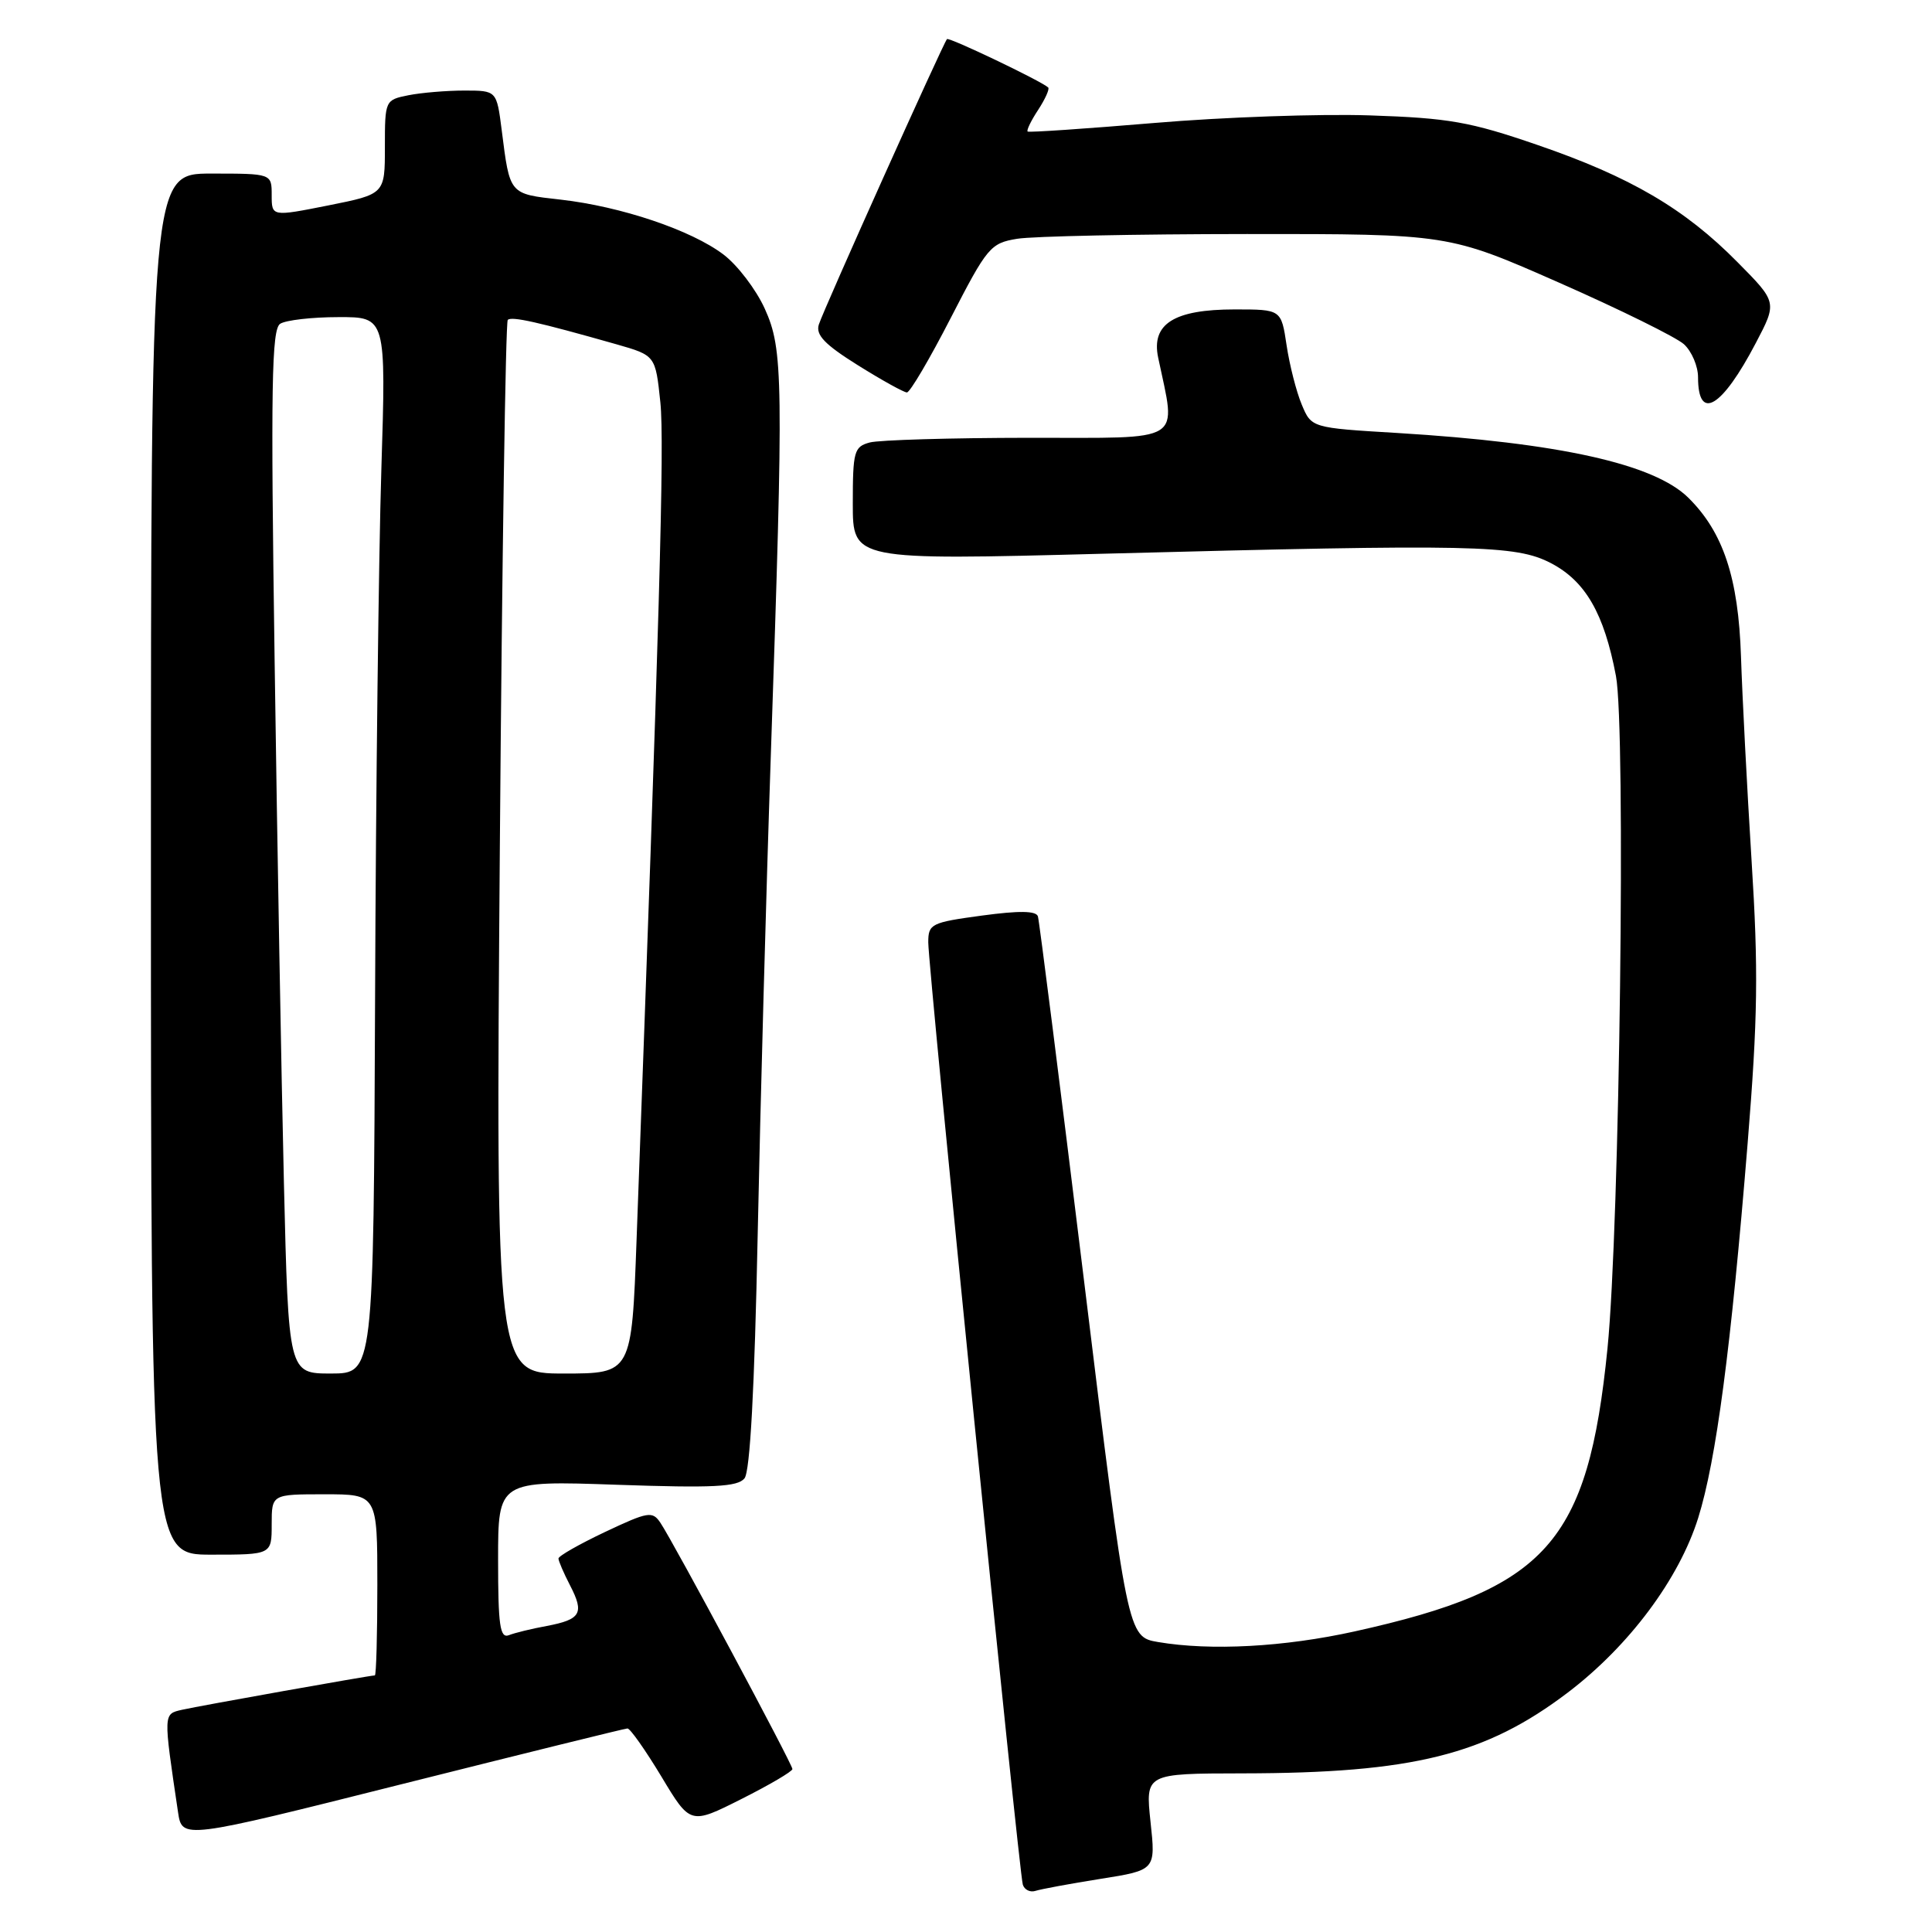 <?xml version="1.0" encoding="UTF-8" standalone="no"?>
<!DOCTYPE svg PUBLIC "-//W3C//DTD SVG 1.1//EN" "http://www.w3.org/Graphics/SVG/1.1/DTD/svg11.dtd" >
<svg xmlns="http://www.w3.org/2000/svg" xmlns:xlink="http://www.w3.org/1999/xlink" version="1.1" viewBox="0 0 256 256">
 <g >
 <path fill="currentColor"
d=" M 145.82 248.96 C 153.14 247.80 153.14 247.80 152.45 241.40 C 151.77 235.00 151.77 235.00 164.63 234.98 C 187.22 234.95 196.84 232.55 207.76 224.26 C 215.87 218.09 222.48 209.23 225.02 201.13 C 227.40 193.52 229.37 178.62 231.57 151.50 C 232.92 134.88 233.01 128.54 232.09 114.00 C 231.49 104.38 230.86 92.22 230.69 87.00 C 230.35 76.57 228.34 70.52 223.71 65.95 C 219.17 61.47 206.62 58.68 185.13 57.37 C 173.77 56.69 173.77 56.69 172.48 53.59 C 171.77 51.89 170.87 48.36 170.48 45.75 C 169.77 41.00 169.77 41.00 163.61 41.00 C 155.58 41.00 152.53 42.91 153.46 47.37 C 155.86 58.87 157.25 58.00 136.36 58.01 C 125.98 58.02 116.49 58.30 115.25 58.63 C 113.17 59.19 113.00 59.80 113.00 66.74 C 113.00 74.24 113.00 74.24 146.25 73.37 C 195.46 72.08 200.83 72.20 205.49 74.61 C 210.08 77.00 212.55 81.28 214.12 89.56 C 215.45 96.57 214.62 162.51 213.00 178.68 C 210.41 204.45 204.98 210.53 179.50 216.17 C 170.16 218.24 160.42 218.76 153.46 217.58 C 149.41 216.89 149.41 216.89 143.64 169.70 C 140.46 143.74 137.71 122.02 137.53 121.43 C 137.30 120.68 135.06 120.65 130.10 121.32 C 123.38 122.23 123.00 122.42 123.00 124.87 C 123.00 128.35 135.02 248.16 135.53 249.73 C 135.75 250.41 136.50 250.78 137.21 250.55 C 137.92 250.32 141.79 249.60 145.82 248.96 Z  M 83.14 229.03 C 83.49 229.01 85.51 231.88 87.63 235.39 C 91.47 241.79 91.47 241.79 98.24 238.38 C 101.96 236.51 105.00 234.72 105.00 234.41 C 105.00 233.76 89.24 204.35 87.51 201.78 C 86.45 200.20 85.90 200.29 80.18 202.99 C 76.78 204.60 74.00 206.18 74.00 206.51 C 74.00 206.83 74.69 208.44 75.54 210.08 C 77.45 213.77 76.97 214.59 72.44 215.45 C 70.47 215.81 68.21 216.36 67.43 216.67 C 66.25 217.12 66.00 215.40 66.00 206.70 C 66.00 196.19 66.00 196.19 81.76 196.74 C 94.51 197.18 97.74 197.02 98.65 195.89 C 99.39 194.97 99.98 184.06 100.40 163.50 C 100.75 146.45 101.53 117.88 102.14 100.00 C 103.84 50.03 103.79 46.32 101.33 40.89 C 100.18 38.36 97.72 35.13 95.87 33.73 C 91.60 30.49 82.30 27.36 74.28 26.45 C 67.43 25.68 67.57 25.84 66.48 17.25 C 65.81 12.00 65.81 12.00 61.53 12.00 C 59.18 12.00 55.84 12.28 54.12 12.62 C 51.03 13.24 51.00 13.30 51.00 19.49 C 51.00 25.72 51.00 25.72 43.50 27.22 C 36.00 28.71 36.00 28.71 36.00 25.85 C 36.00 23.00 36.00 23.00 28.00 23.00 C 20.00 23.00 20.00 23.00 20.00 114.50 C 20.00 206.00 20.00 206.00 28.00 206.00 C 36.00 206.00 36.00 206.00 36.00 202.00 C 36.00 198.00 36.00 198.00 43.00 198.00 C 50.00 198.00 50.00 198.00 50.00 210.00 C 50.00 216.60 49.85 222.00 49.67 222.00 C 49.03 222.00 26.44 226.03 24.14 226.55 C 21.62 227.13 21.63 226.91 23.59 240.12 C 24.13 243.73 24.13 243.73 53.32 236.39 C 69.37 232.36 82.79 229.04 83.14 229.03 Z  M 232.66 45.44 C 235.49 40.05 235.49 40.05 230.22 34.73 C 223.23 27.65 216.03 23.43 203.70 19.20 C 194.78 16.13 192.00 15.64 181.50 15.29 C 174.90 15.07 162.07 15.52 153.00 16.29 C 143.93 17.05 136.35 17.57 136.17 17.43 C 135.99 17.29 136.61 16.00 137.56 14.56 C 138.50 13.12 139.10 11.78 138.89 11.59 C 137.92 10.71 125.76 4.90 125.48 5.18 C 125.00 5.68 109.14 40.98 108.50 43.00 C 108.06 44.38 109.28 45.65 113.68 48.40 C 116.85 50.38 119.77 52.00 120.17 52.00 C 120.58 52.00 123.19 47.56 125.98 42.13 C 130.81 32.74 131.24 32.22 134.78 31.64 C 136.83 31.30 150.52 31.02 165.22 31.01 C 191.94 31.00 191.94 31.00 206.60 37.46 C 214.66 41.01 222.09 44.68 223.13 45.61 C 224.16 46.55 225.00 48.52 225.00 49.99 C 225.00 55.92 228.16 54.04 232.66 45.44 Z  M 37.62 156.75 C 37.29 142.86 36.73 111.76 36.39 87.63 C 35.86 51.08 35.99 43.62 37.13 42.90 C 37.88 42.42 41.35 42.02 44.83 42.02 C 51.16 42.00 51.16 42.00 50.53 62.25 C 50.18 73.39 49.80 104.89 49.70 132.25 C 49.50 181.99 49.50 181.99 43.86 182.00 C 38.23 182.00 38.23 182.00 37.62 156.75 Z  M 66.23 112.45 C 66.52 74.20 67.00 42.67 67.28 42.39 C 67.79 41.88 71.29 42.67 81.68 45.62 C 86.85 47.10 86.85 47.10 87.50 53.30 C 88.06 58.67 87.39 82.22 84.35 164.25 C 83.70 182.00 83.70 182.00 74.70 182.00 C 65.70 182.00 65.70 182.00 66.23 112.45 Z "/>
</g>
</svg>